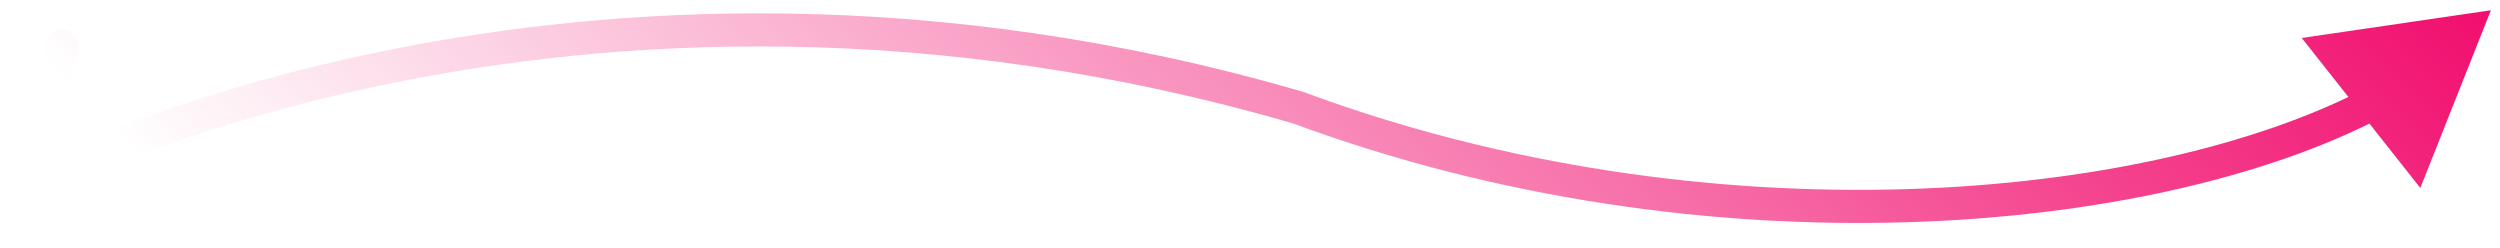 <svg width="151" height="15" viewBox="0 0 151 15" fill="none" xmlns="http://www.w3.org/2000/svg">
<path d="M0.222 11.105C0.065 11.635 0.366 12.192 0.895 12.349L9.521 14.917C10.051 15.075 10.607 14.773 10.765 14.244C10.923 13.715 10.621 13.158 10.092 13L2.424 10.718L4.707 3.05C4.865 2.521 4.563 1.964 4.034 1.807C3.505 1.649 2.948 1.95 2.79 2.48L0.222 11.105ZM78.431 6.51L78.778 5.573L78.745 5.56L78.711 5.55L78.431 6.51ZM150.45 0.62L139.025 2.294L146.187 11.351L150.45 0.62ZM1.181 11.391C1.657 12.27 1.656 12.27 1.656 12.271C1.656 12.27 1.656 12.27 1.657 12.27C1.657 12.27 1.658 12.27 1.66 12.269C1.663 12.267 1.668 12.264 1.675 12.261C1.689 12.253 1.71 12.242 1.74 12.226C1.8 12.195 1.89 12.148 2.012 12.086C2.255 11.964 2.621 11.783 3.105 11.557C4.073 11.104 5.51 10.468 7.377 9.743C11.11 8.292 16.555 6.488 23.377 5.083C37.021 2.272 56.165 1.062 78.151 7.47L78.711 5.55C56.35 -0.967 36.868 0.262 22.974 3.124C16.027 4.554 10.475 6.394 6.653 7.878C4.741 8.621 3.262 9.275 2.257 9.745C1.755 9.98 1.37 10.17 1.11 10.302C0.98 10.367 0.88 10.419 0.813 10.454C0.779 10.472 0.753 10.486 0.735 10.495C0.726 10.5 0.719 10.504 0.714 10.507C0.711 10.508 0.709 10.509 0.708 10.51C0.707 10.51 0.706 10.511 0.706 10.511C0.705 10.511 0.705 10.511 1.181 11.391ZM78.084 7.448C90.542 12.062 103.536 13.764 115.121 13.425C126.691 13.085 136.93 10.706 143.855 7.088L142.929 5.315C136.351 8.752 126.434 11.092 115.063 11.426C103.705 11.759 90.97 10.088 78.778 5.573L78.084 7.448Z" fill="url(#paint0_linear_1_118)"/>
<defs>
<linearGradient id="paint0_linear_1_118" x1="153.697" y1="2.768" x2="73.704" y2="78.546" gradientUnits="userSpaceOnUse">
<stop stop-color="#F10C6D"/>
<stop offset="1" stop-color="#F10C6D" stop-opacity="0"/>
</linearGradient>
</defs>
</svg>
